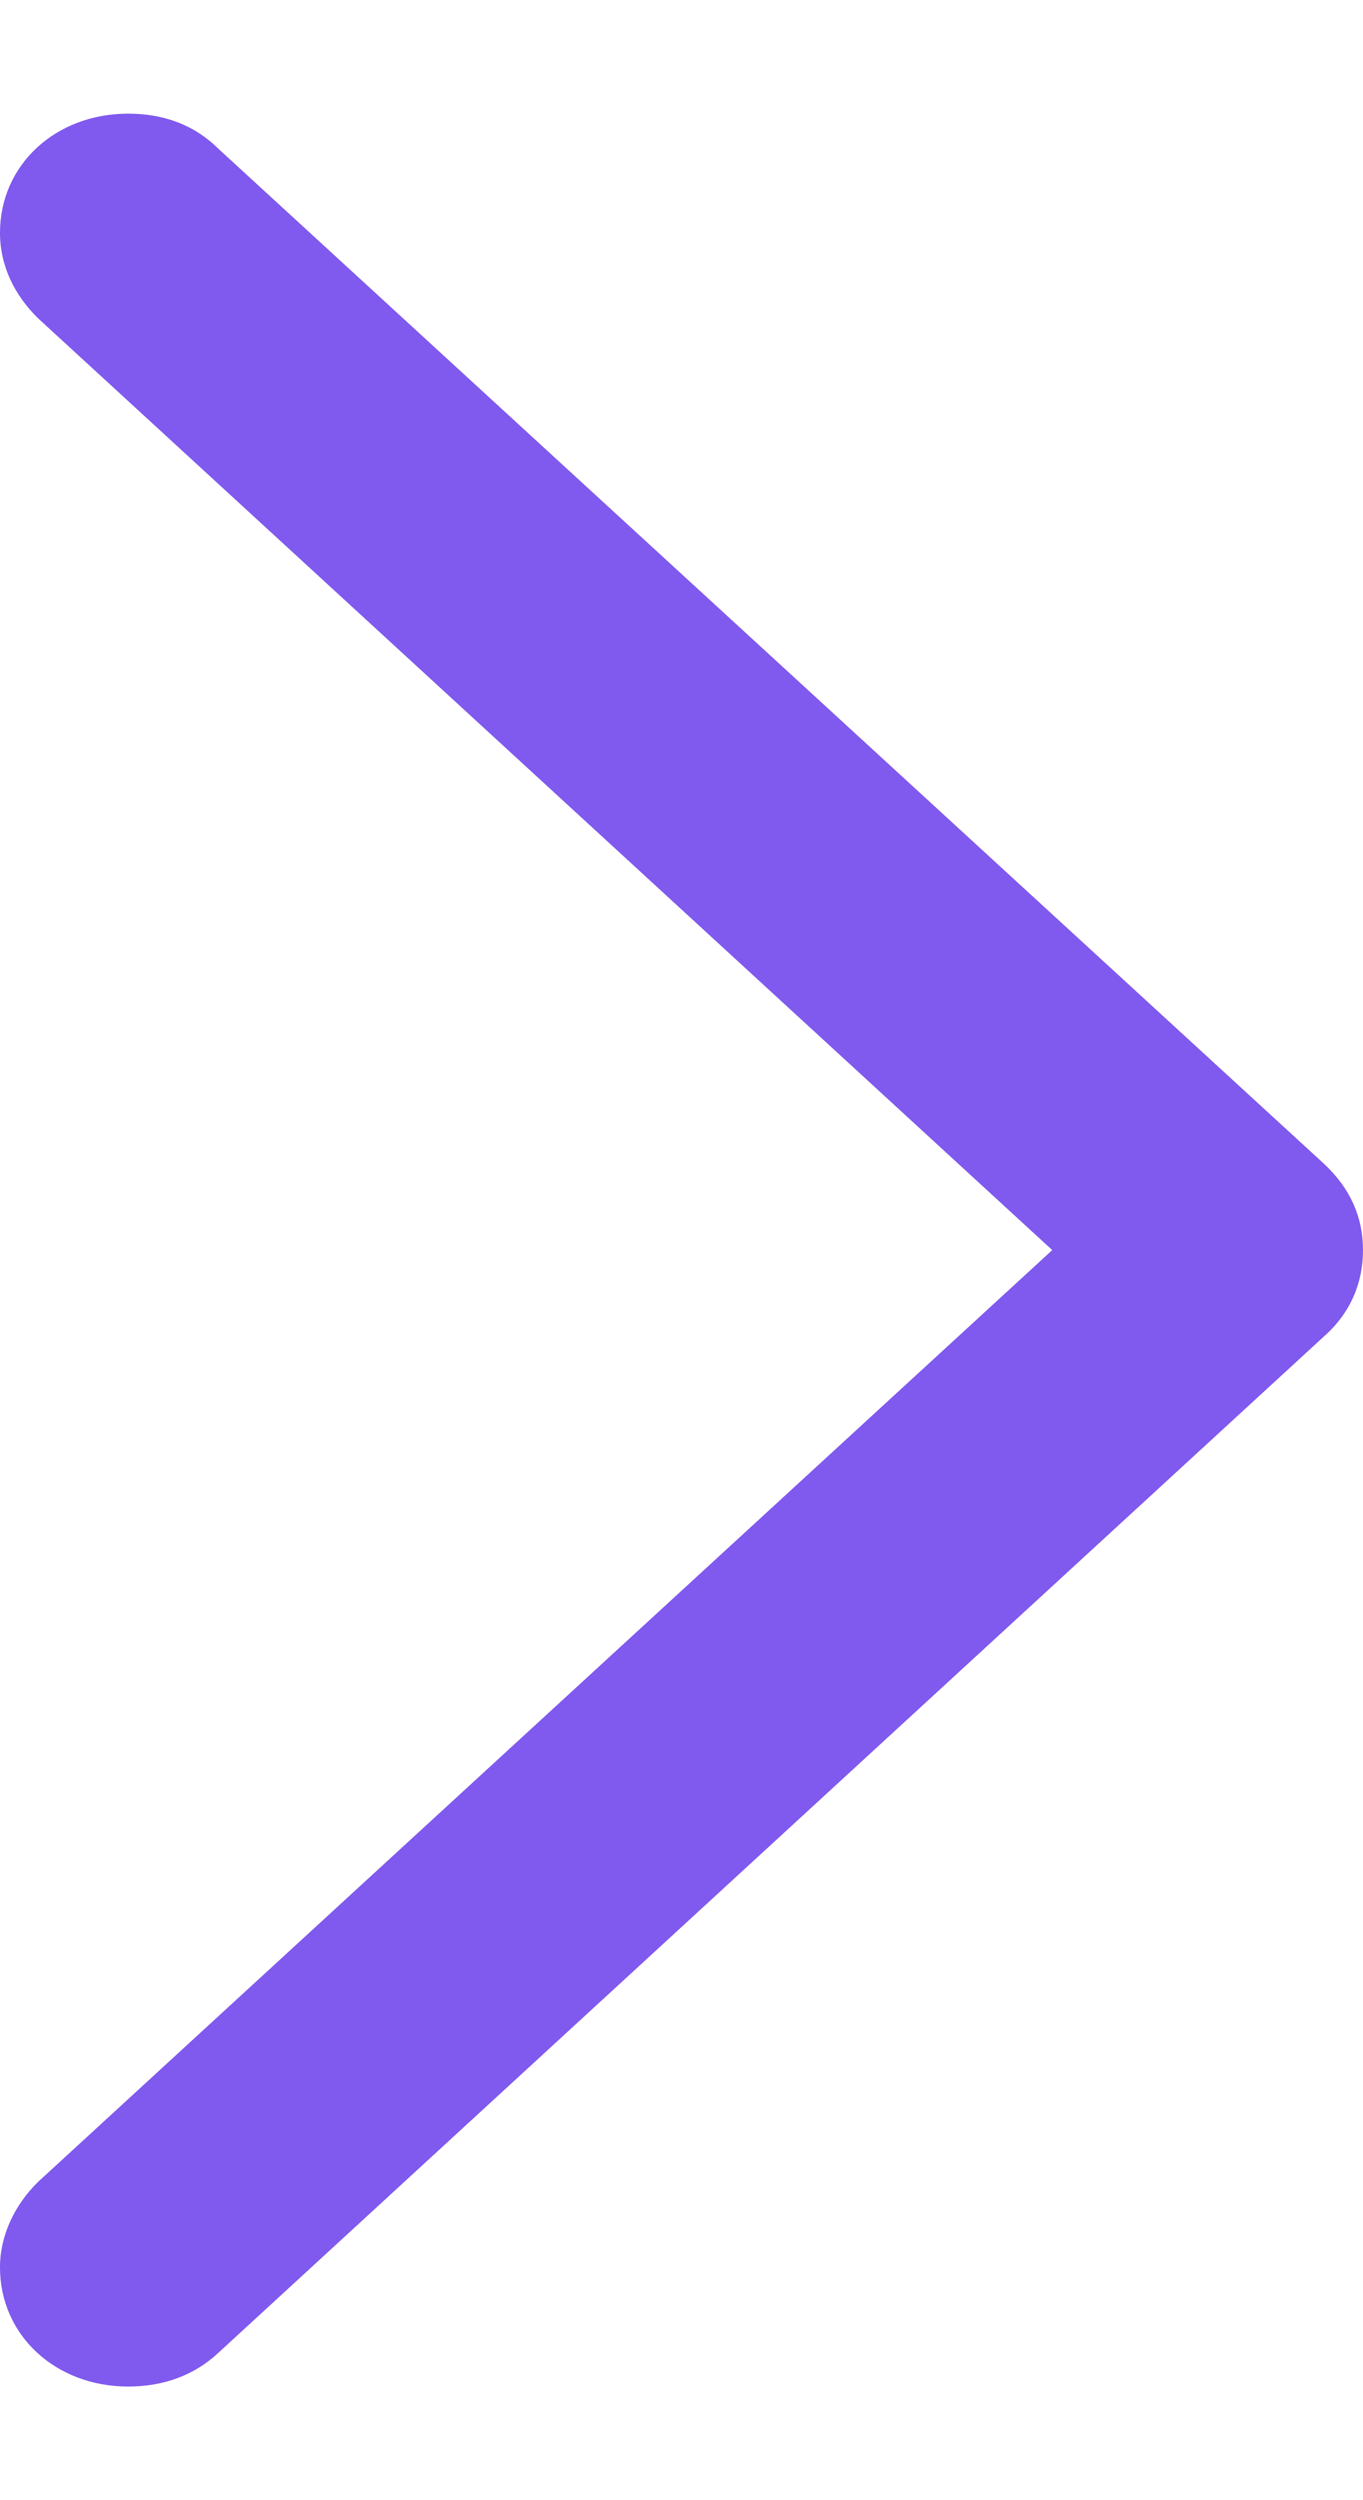<svg width="6" height="11" viewBox="0 0 6 11" fill="none" xmlns="http://www.w3.org/2000/svg">
<path d="M6 5.5C6 5.356 5.945 5.229 5.828 5.12L0.963 0.656C0.859 0.552 0.724 0.5 0.564 0.5C0.245 0.5 -8.54588e-07 0.725 -8.28401e-07 1.024C-8.15308e-07 1.174 0.067 1.301 0.166 1.399L4.632 5.5L0.166 9.601C0.067 9.699 -5.84161e-08 9.832 -4.58265e-08 9.976C-1.96399e-08 10.275 0.245 10.5 0.564 10.5C0.724 10.5 0.859 10.448 0.963 10.35L5.828 5.88C5.945 5.777 6 5.644 6 5.5Z" fill="#8059EE"/>
</svg>
